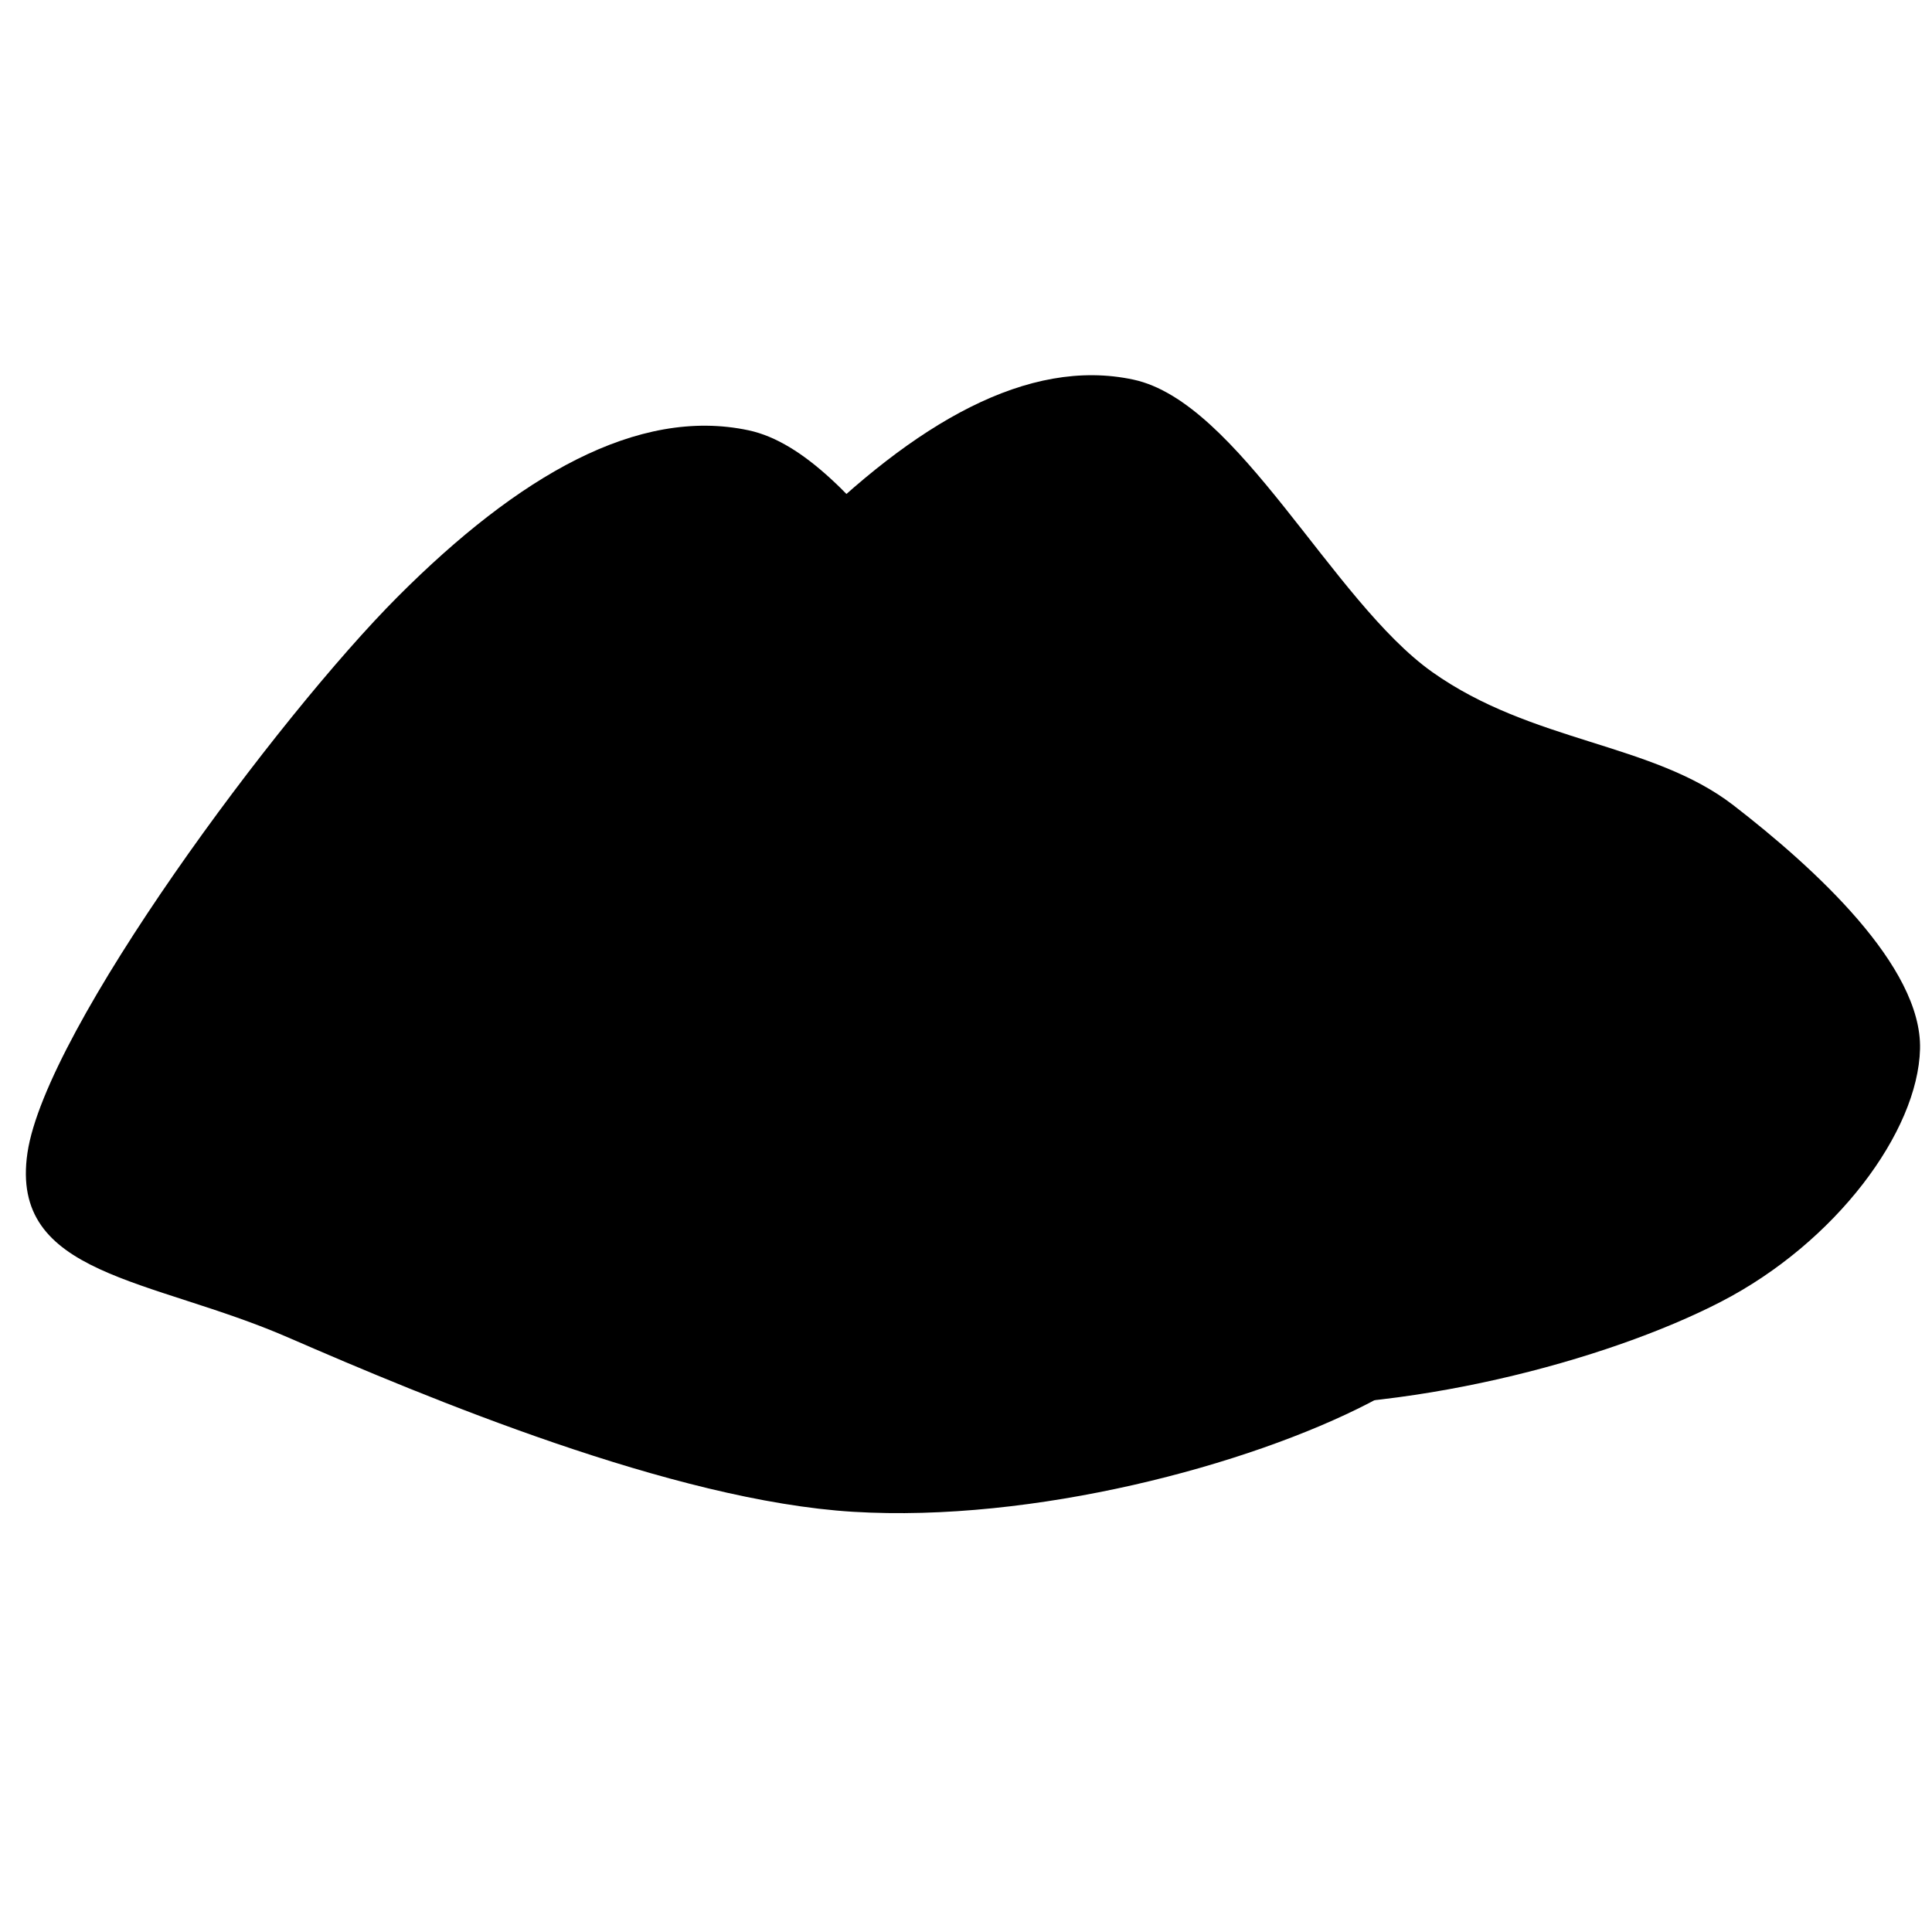 <svg xmlns="http://www.w3.org/2000/svg" version="1.1" xmlns:xlink="http://www.w3.org/1999/xlink" xmlns:svgjs="http://svgjs.dev/svgjs" viewBox="0 0 600 600"><path d="M110.425 401.548C62.873 356.444 18.294 269.907 -6.006 221.132C-30.306 172.357 -69.291 138.967 -35.376 108.897C-1.461 78.828 135.949 46.137 197.486 40.717C259.022 35.298 308.497 43.864 333.846 76.381C359.195 108.897 337.692 190.364 349.58 235.817C361.468 281.271 396.781 310.641 405.173 349.101C413.564 387.562 420.907 442.805 399.928 466.581C378.95 490.357 327.552 502.594 279.302 491.755C231.051 480.916 157.976 446.651 110.425 401.548C62.873 356.444 18.294 269.907 -6.006 221.132 " fill="hsl(145, 69%, 60%)" transform="matrix(0.655,-0.55,0.55,0.655,-28.192,267.224)" fill-opacity="0.15"></path><path d="M206.217 351.046C158.666 305.943 114.087 219.406 89.787 170.631C65.487 121.856 26.502 88.465 60.417 58.396C94.332 28.327 231.741 -4.365 293.278 -9.784C354.815 -15.203 404.289 -6.637 429.639 25.879C454.988 58.396 433.485 139.863 445.372 185.316C457.26 230.77 492.574 260.139 500.965 298.6C509.357 337.061 516.699 392.304 495.721 416.08C474.742 439.855 423.345 452.093 375.094 441.254C326.844 430.415 253.769 396.15 206.217 351.046C158.666 305.943 114.087 219.406 89.787 170.631 " fill-opacity="0.15" fill="hsl(145, 69%, 60%)" opacity="1" stroke-opacity="1" stroke-width="0" stroke="hsl(340, 45%, 30%)" transform="matrix(0.621,-0.521,0.521,0.621,71.662,325.657)"></path></svg>